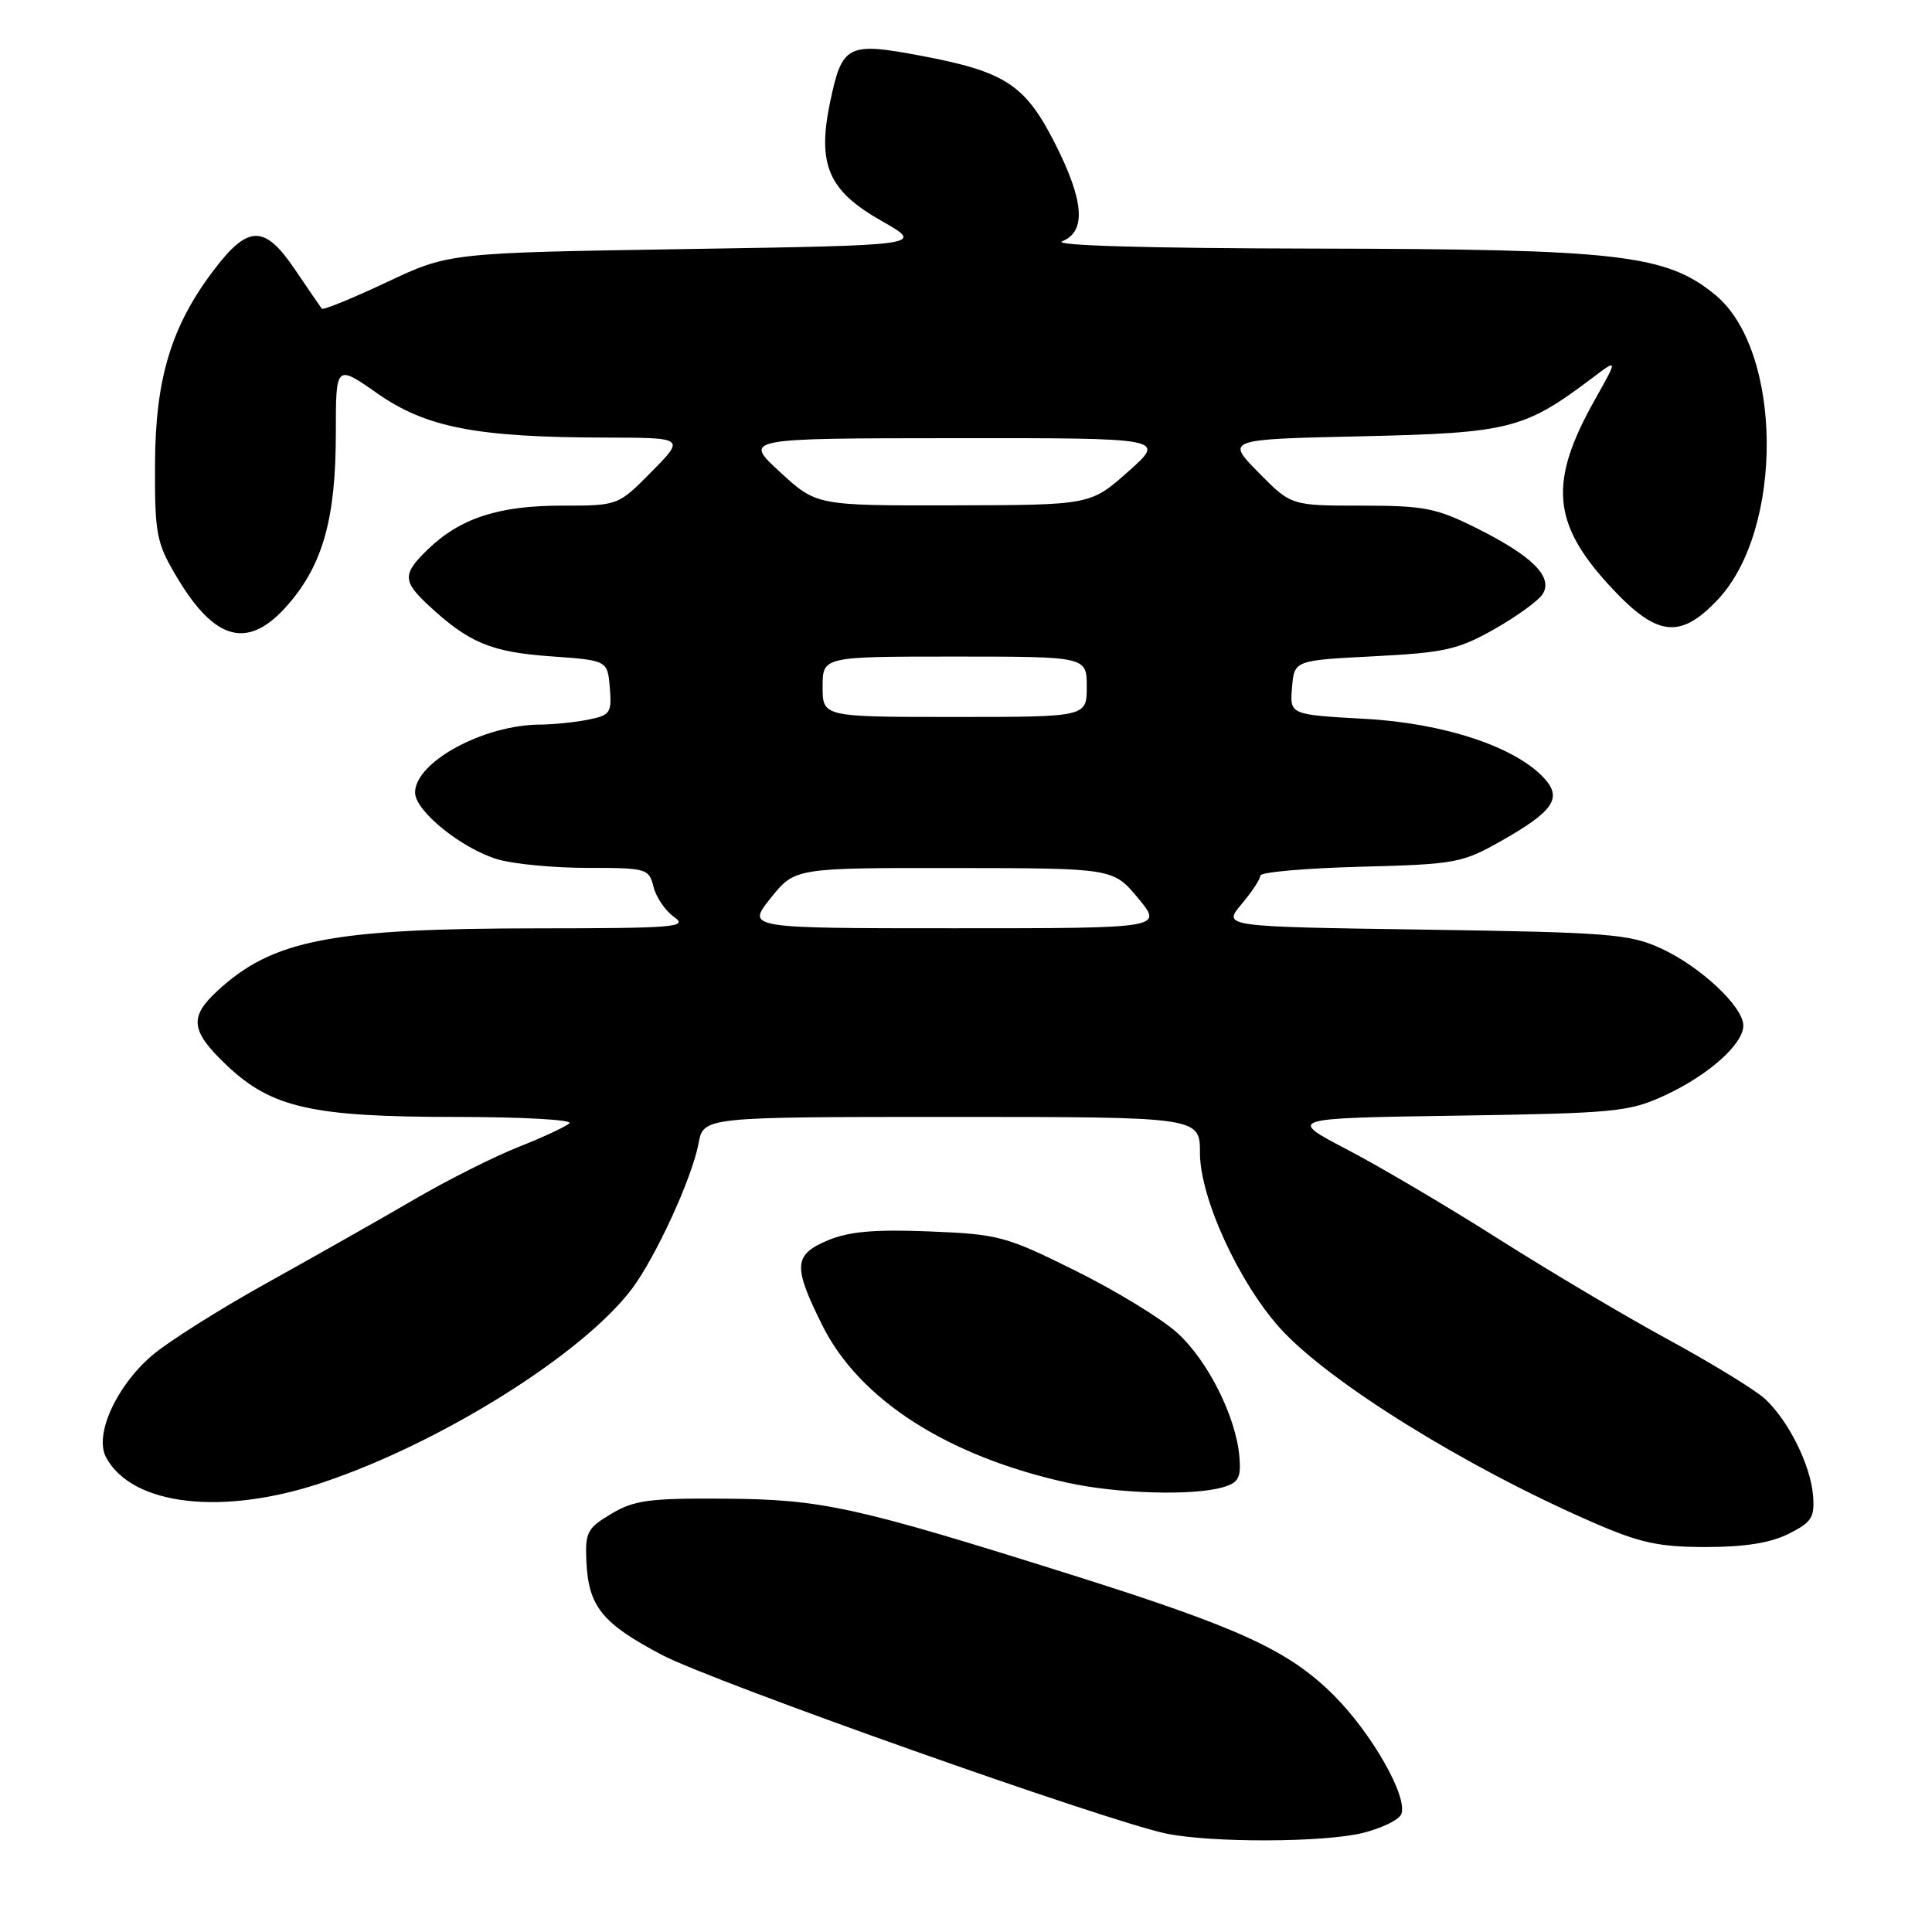 <?xml version="1.0" encoding="UTF-8" standalone="no"?>
<!DOCTYPE svg PUBLIC "-//W3C//DTD SVG 1.1//EN" "http://www.w3.org/Graphics/SVG/1.1/DTD/svg11.dtd" >
<svg xmlns="http://www.w3.org/2000/svg" xmlns:xlink="http://www.w3.org/1999/xlink" version="1.1" viewBox="0 0 256 256">
 <g >
 <path fill="currentColor"
d=" M 180.64 242.86 C 183.13 242.23 185.40 241.12 185.68 240.38 C 186.56 238.09 181.81 229.73 176.77 224.67 C 170.77 218.68 164.28 215.69 141.92 208.65 C 113.25 199.62 108.90 198.67 96.00 198.58 C 86.04 198.51 84.03 198.78 81.00 200.59 C 77.80 202.49 77.52 203.04 77.70 206.93 C 77.98 212.88 79.79 215.12 87.74 219.30 C 94.51 222.85 146.58 241.30 154.50 242.95 C 160.52 244.20 175.52 244.15 180.64 242.86 Z  M 237.00 203.24 C 240.06 201.71 240.47 201.07 240.24 198.18 C 239.91 194.11 236.98 188.23 233.85 185.34 C 232.56 184.16 226.83 180.65 221.12 177.54 C 215.41 174.44 205.29 168.43 198.62 164.20 C 191.95 159.96 182.92 154.63 178.54 152.34 C 170.57 148.17 170.57 148.17 193.04 147.83 C 213.96 147.51 215.84 147.33 220.50 145.19 C 226.32 142.52 231.00 138.37 231.00 135.89 C 231.00 133.38 225.25 128.01 220.01 125.63 C 215.91 123.76 213.09 123.54 188.75 123.18 C 162.00 122.79 162.00 122.79 164.50 119.82 C 165.88 118.18 167.00 116.48 167.00 116.02 C 167.00 115.57 172.96 115.04 180.25 114.85 C 192.91 114.52 193.74 114.36 198.95 111.41 C 205.81 107.52 207.01 105.78 204.66 103.17 C 200.86 98.98 191.41 95.83 180.85 95.25 C 170.90 94.70 170.90 94.70 171.20 91.10 C 171.50 87.50 171.50 87.50 182.05 86.96 C 191.42 86.48 193.21 86.08 198.00 83.37 C 200.97 81.69 203.85 79.60 204.41 78.72 C 205.83 76.46 203.06 73.68 195.69 70.00 C 190.31 67.31 188.71 67.00 180.39 67.00 C 171.09 67.00 171.09 67.00 166.76 62.61 C 162.43 58.21 162.43 58.21 180.46 57.81 C 200.01 57.37 201.98 56.87 210.95 50.11 C 214.40 47.50 214.40 47.50 211.31 53.00 C 205.24 63.78 205.65 69.27 213.14 77.46 C 219.46 84.38 222.56 84.81 227.61 79.46 C 236.41 70.13 236.22 46.45 227.30 39.09 C 220.78 33.72 214.66 33.01 174.30 32.94 C 151.90 32.90 139.34 32.53 140.75 31.97 C 143.97 30.68 143.66 26.60 139.75 18.92 C 135.83 11.22 133.19 9.49 122.04 7.39 C 112.28 5.55 111.58 5.91 109.98 13.59 C 108.27 21.85 109.77 25.29 116.84 29.29 C 122.50 32.50 122.50 32.50 91.00 33.00 C 59.50 33.50 59.50 33.50 51.23 37.40 C 46.68 39.54 42.82 41.12 42.64 40.90 C 42.47 40.68 40.86 38.34 39.07 35.69 C 35.07 29.77 32.90 29.78 28.38 35.72 C 22.70 43.17 20.58 50.17 20.54 61.50 C 20.50 70.66 20.73 71.90 23.27 76.20 C 28.49 85.09 32.96 86.21 38.30 79.96 C 42.82 74.68 44.50 68.57 44.50 57.39 C 44.50 48.28 44.50 48.28 50.00 52.13 C 56.45 56.65 63.16 57.95 80.14 57.98 C 90.78 58.00 90.78 58.00 86.34 62.50 C 81.91 67.00 81.91 67.00 74.42 67.00 C 66.09 67.00 61.02 68.65 56.75 72.74 C 53.32 76.03 53.32 76.99 56.75 80.18 C 62.10 85.16 65.06 86.40 72.89 86.96 C 80.50 87.50 80.50 87.50 80.80 91.11 C 81.08 94.46 80.87 94.78 77.93 95.36 C 76.18 95.71 73.34 96.00 71.63 96.01 C 64.12 96.02 55.00 100.96 55.00 105.02 C 55.00 107.45 61.15 112.43 65.92 113.86 C 68.02 114.49 73.38 115.00 77.85 115.00 C 85.69 115.00 85.98 115.08 86.60 117.52 C 86.94 118.91 88.18 120.71 89.34 121.52 C 91.23 122.85 89.37 123.00 71.47 123.01 C 43.83 123.02 36.09 124.53 28.75 131.35 C 25.04 134.79 25.28 136.62 30.00 141.12 C 35.97 146.79 41.30 148.00 60.38 148.00 C 69.19 148.00 75.97 148.38 75.45 148.84 C 74.93 149.31 71.87 150.73 68.65 152.00 C 65.43 153.28 59.26 156.38 54.93 158.91 C 50.61 161.43 41.89 166.37 35.56 169.89 C 29.22 173.40 22.28 177.78 20.14 179.61 C 15.39 183.68 12.47 190.14 14.05 193.10 C 17.48 199.51 29.49 200.90 42.79 196.43 C 58.44 191.18 77.16 179.46 83.70 170.82 C 86.87 166.62 91.70 156.11 92.56 151.51 C 93.22 148.00 93.22 148.00 126.11 148.00 C 159.00 148.00 159.00 148.00 159.00 152.78 C 159.00 158.71 164.14 169.93 169.64 176.02 C 176.03 183.09 194.09 194.32 210.87 201.64 C 217.27 204.44 219.71 204.98 226.00 204.99 C 231.17 204.99 234.59 204.45 237.00 203.24 Z  M 162.00 197.08 C 164.10 196.48 164.46 195.83 164.23 193.07 C 163.80 187.76 160.05 180.28 155.98 176.60 C 153.90 174.72 147.84 171.02 142.51 168.38 C 133.29 163.80 132.34 163.54 123.13 163.17 C 115.92 162.88 112.50 163.18 109.72 164.34 C 105.14 166.26 105.04 167.76 108.99 175.67 C 113.91 185.50 125.59 192.98 141.50 196.48 C 148.06 197.92 158.06 198.22 162.00 197.08 Z  M 102.12 119.00 C 105.33 115.00 105.33 115.00 126.42 115.02 C 147.50 115.04 147.50 115.04 150.81 119.02 C 154.11 123.00 154.11 123.00 126.51 123.00 C 98.91 123.00 98.91 123.00 102.12 119.00 Z  M 109.00 91.00 C 109.00 87.00 109.00 87.00 126.50 87.00 C 144.00 87.00 144.00 87.00 144.00 91.00 C 144.00 95.00 144.00 95.00 126.50 95.00 C 109.00 95.00 109.00 95.00 109.00 91.00 Z  M 103.35 62.54 C 98.50 58.08 98.50 58.08 126.50 58.06 C 154.50 58.04 154.50 58.04 149.50 62.48 C 144.50 66.92 144.50 66.92 126.35 66.96 C 108.19 67.00 108.19 67.00 103.35 62.54 Z "/>
</g>
</svg>